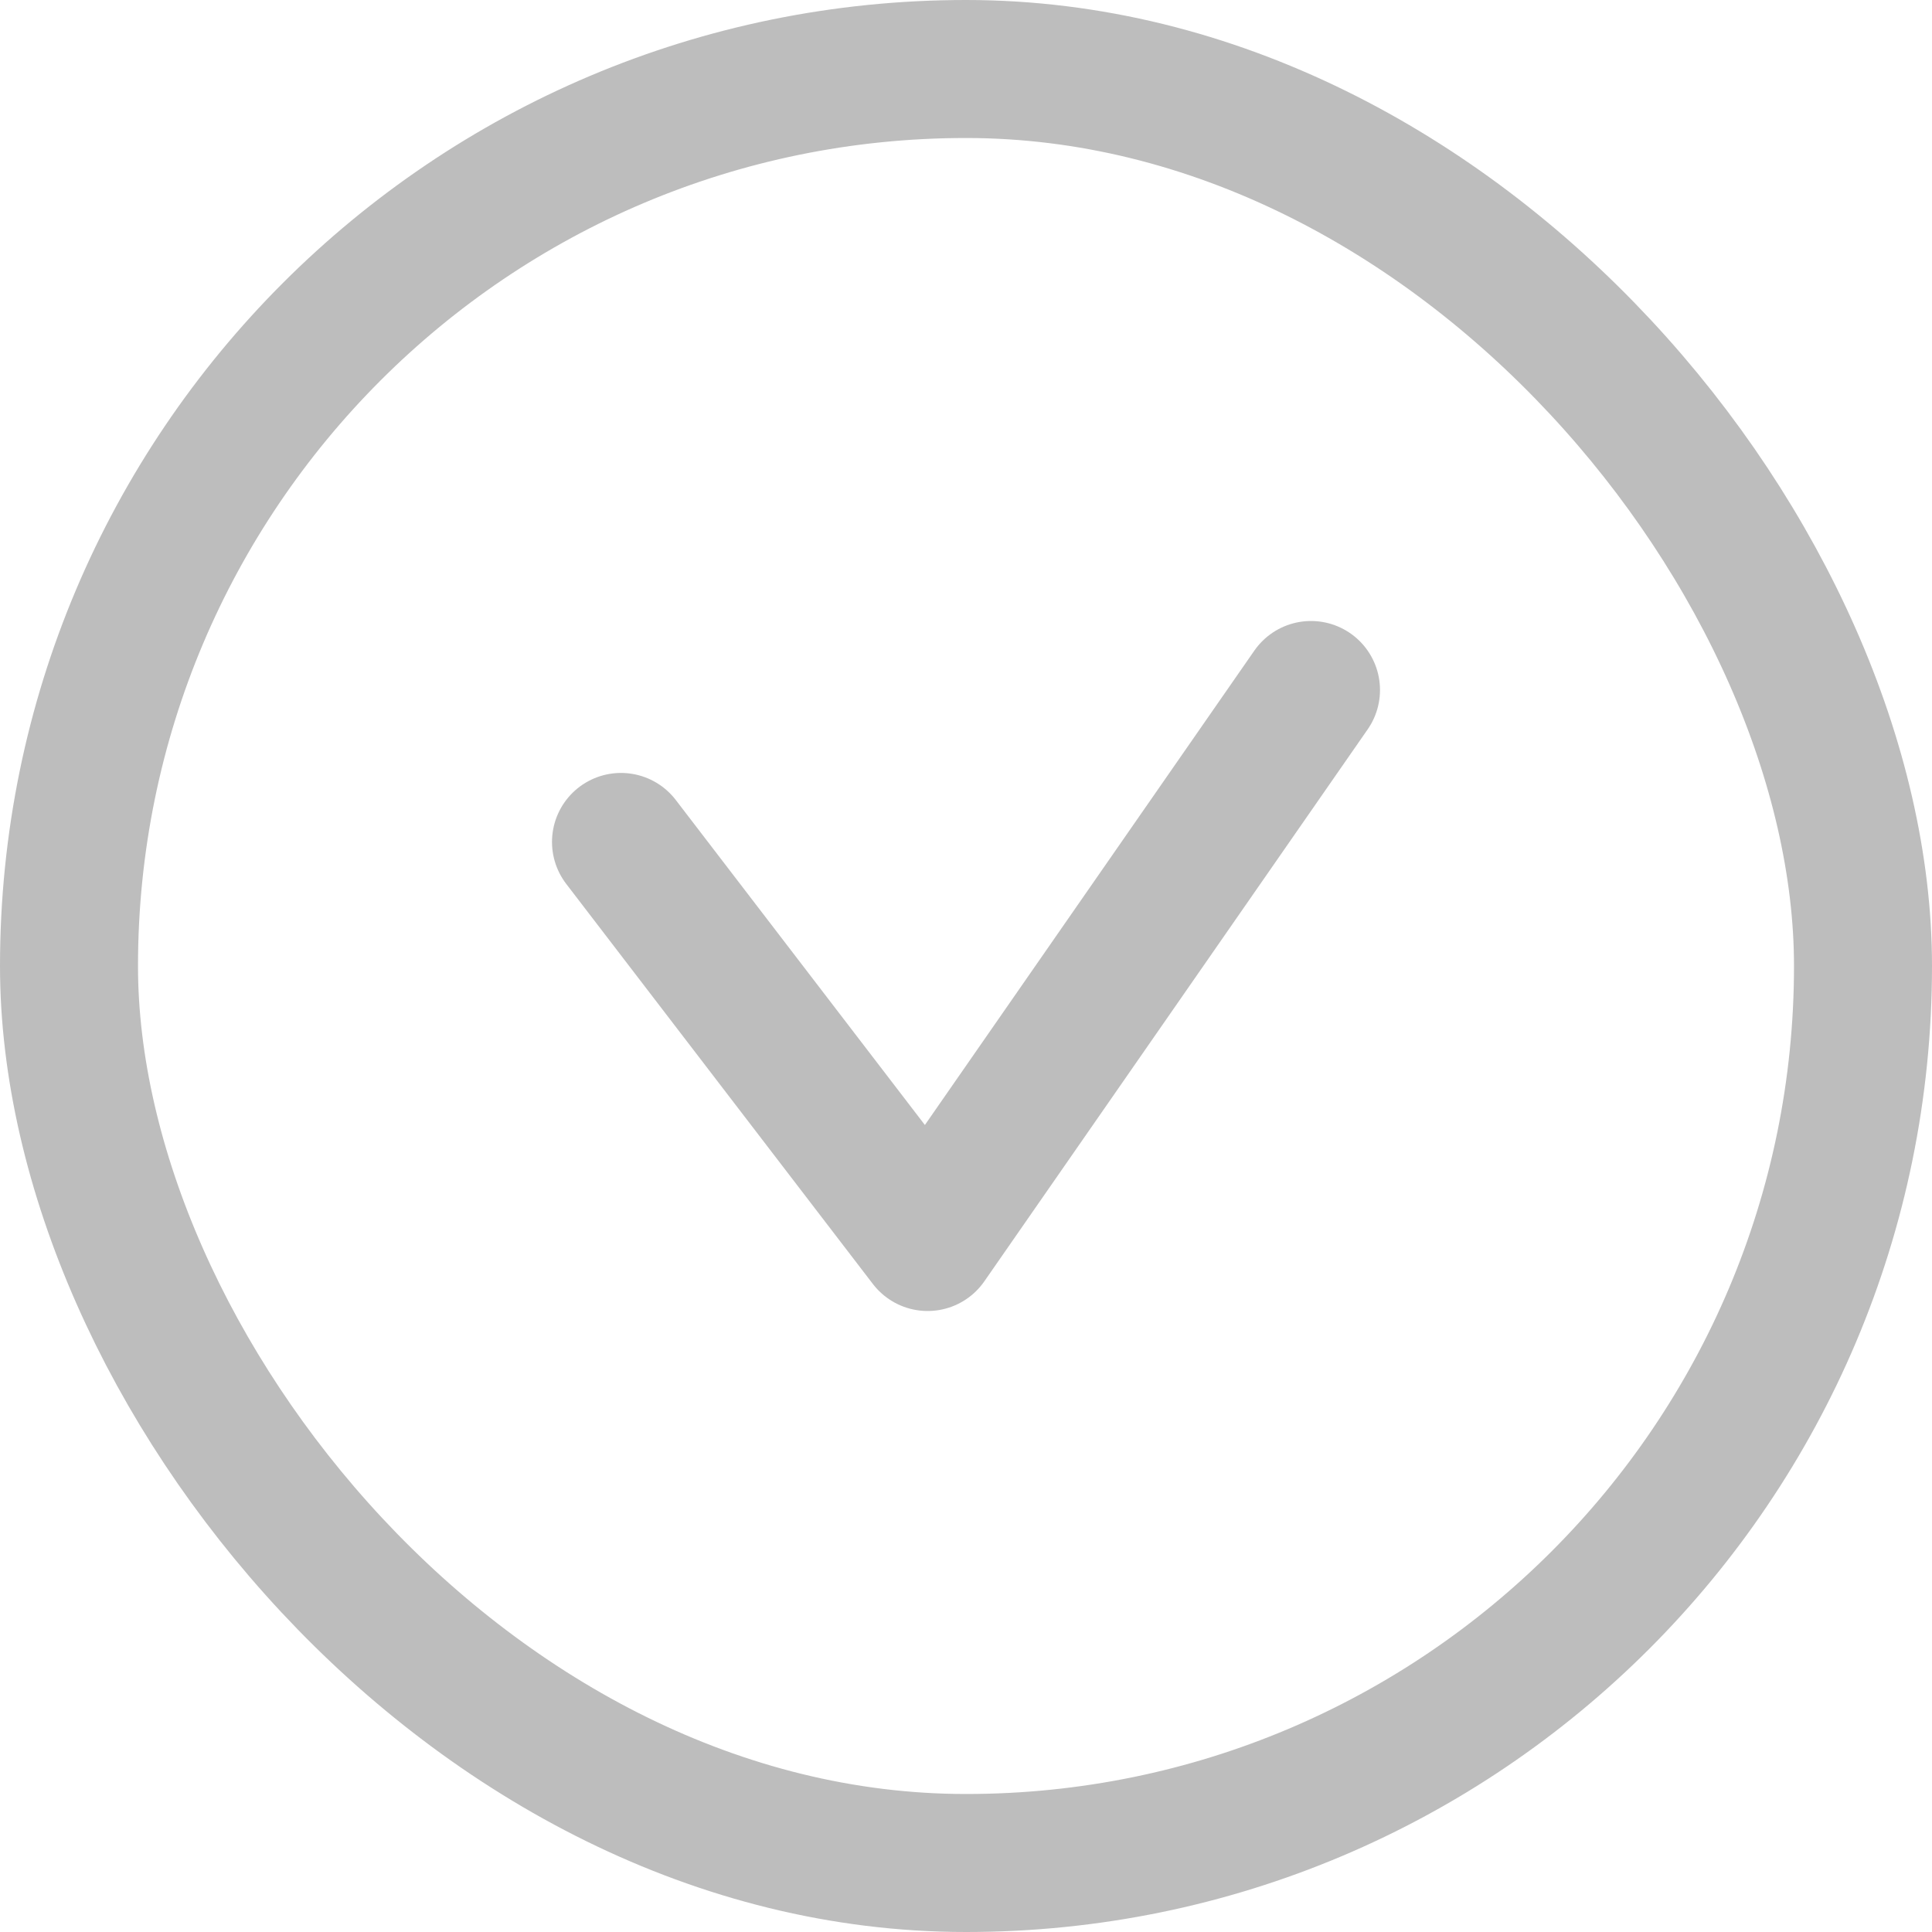 <svg width="14" height="14" viewBox="0 0 14 14" fill="none" xmlns="http://www.w3.org/2000/svg">
<rect x="0.5" y="0.5" width="13" height="13" rx="6.5" stroke="#BDBDBD"/>
<path d="M4.5 6.101L6.722 9L9.5 5" stroke="#BDBDBD" stroke-linecap="round" stroke-linejoin="round"/>
</svg>
